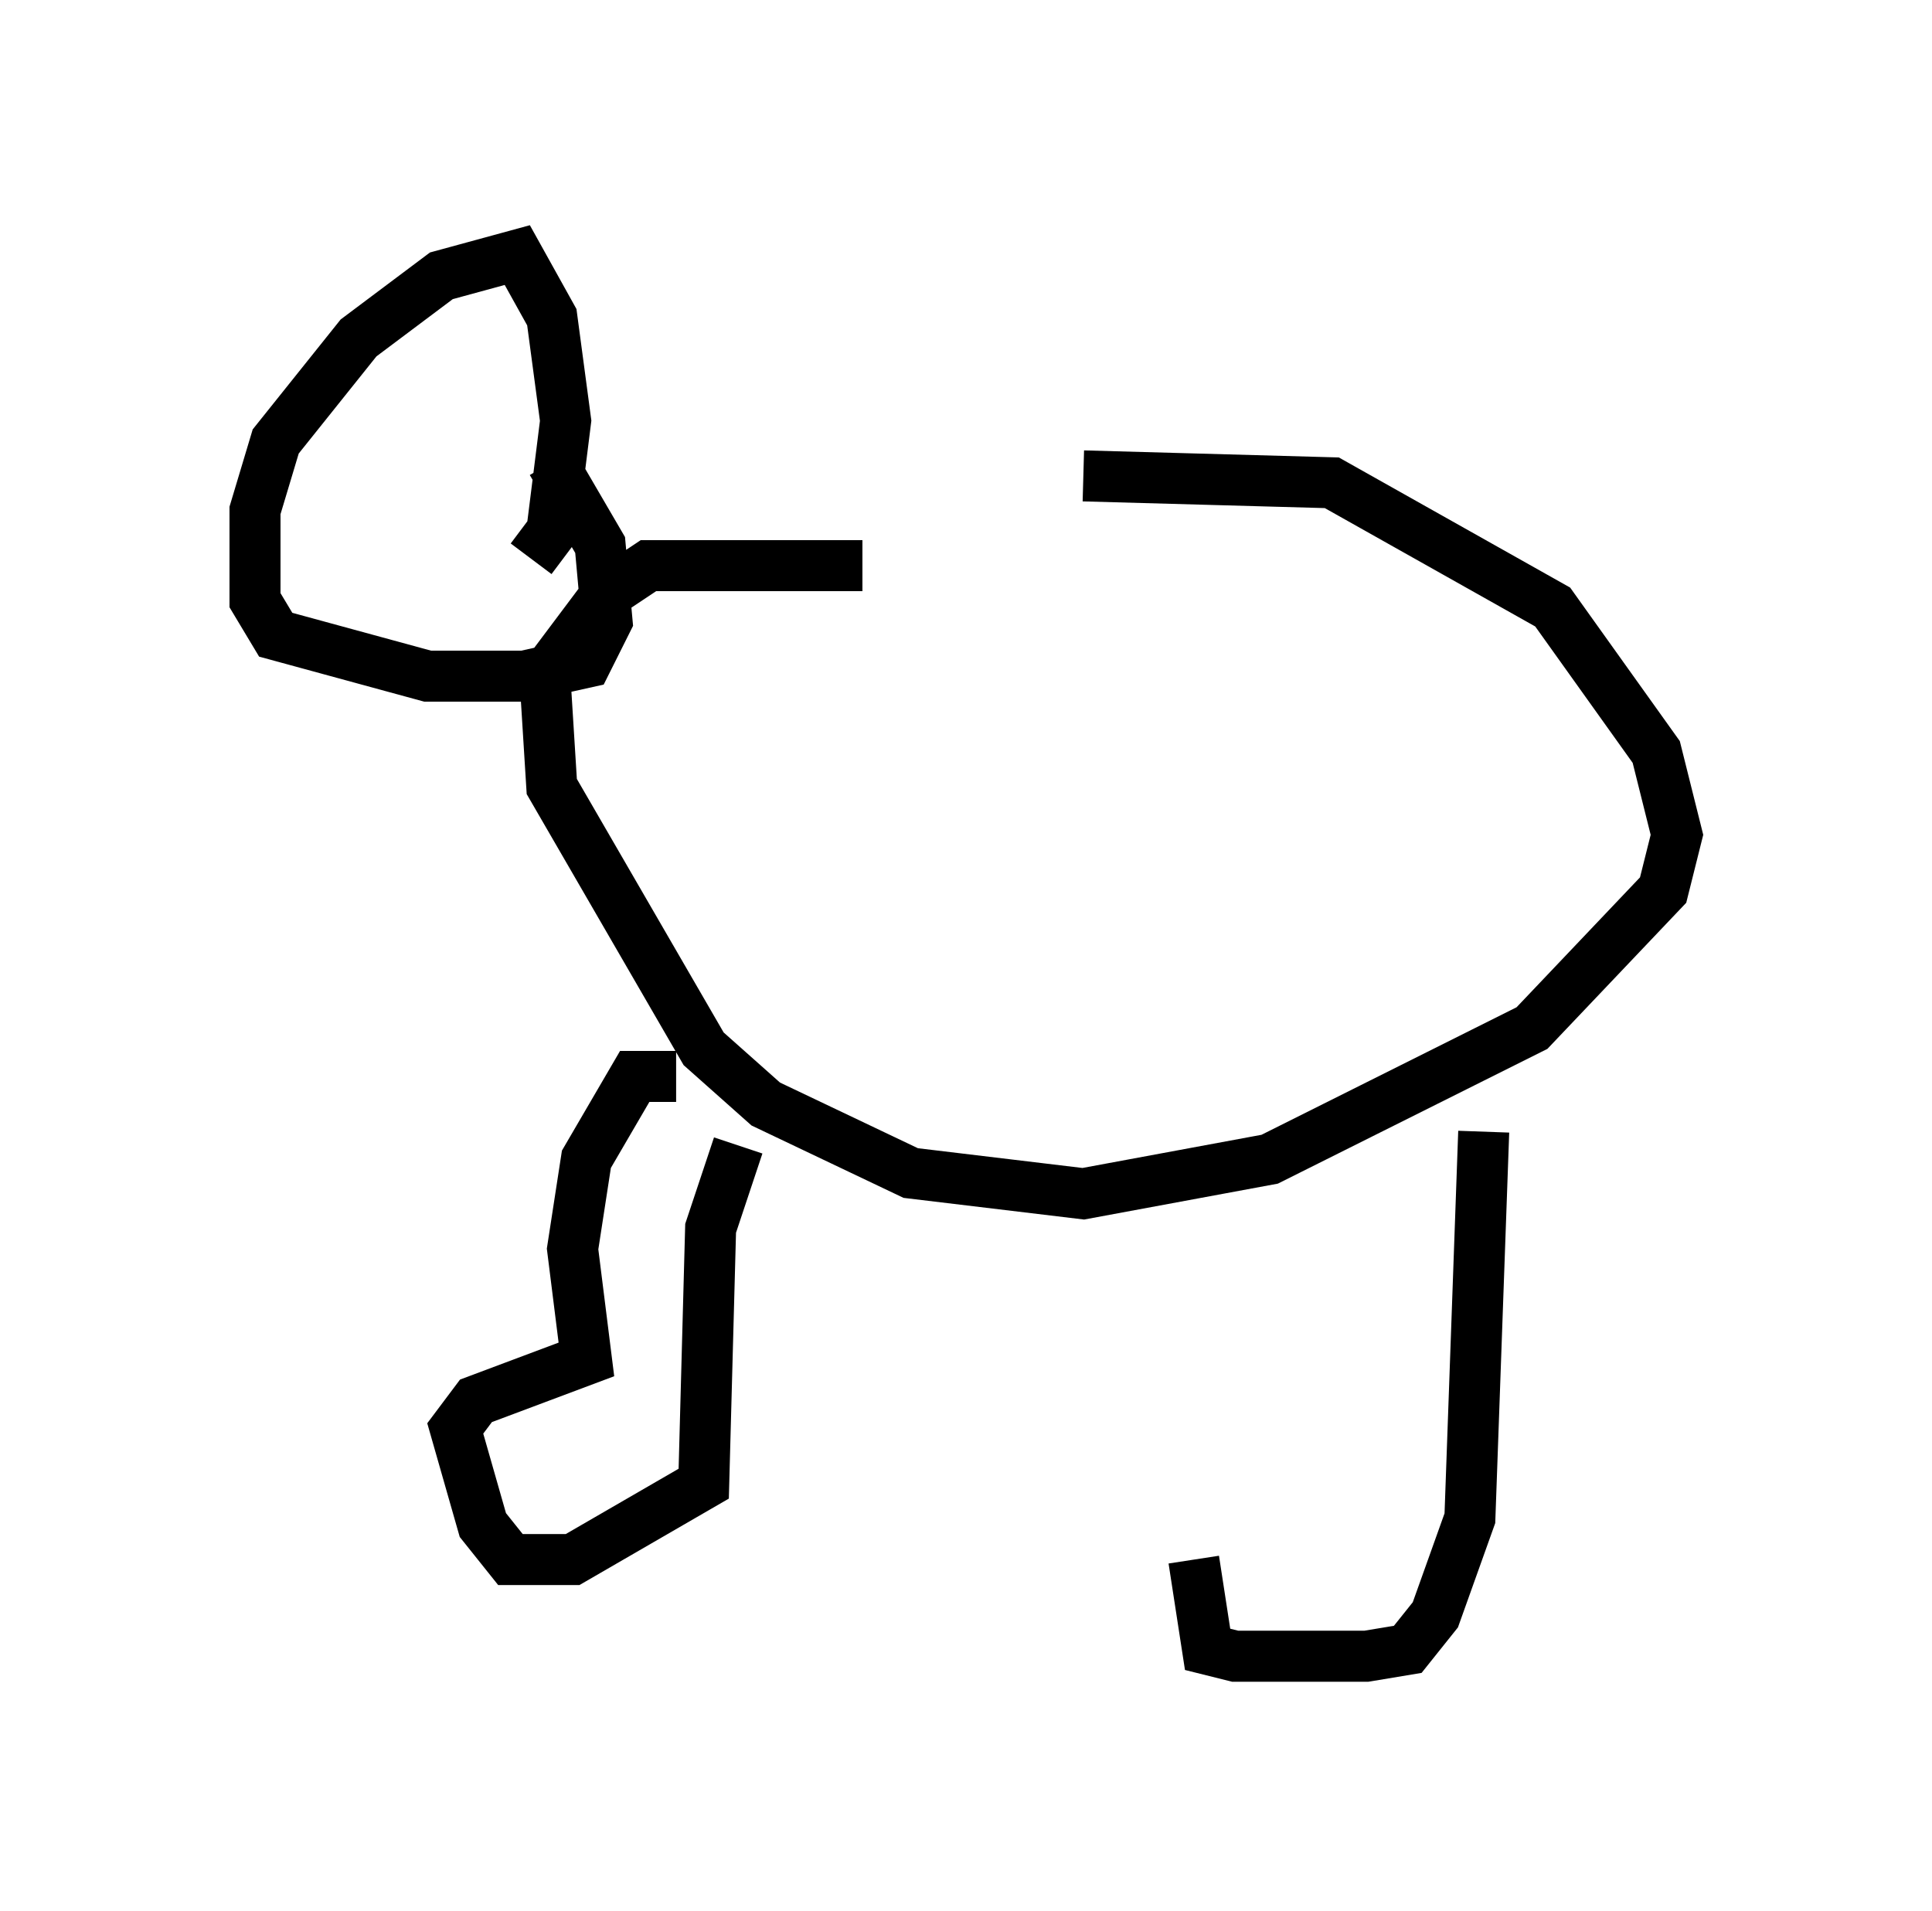 <?xml version="1.0" encoding="utf-8" ?>
<svg baseProfile="full" height="37.469" version="1.1" width="37.875" xmlns="http://www.w3.org/2000/svg" xmlns:ev="http://www.w3.org/2001/xml-events" xmlns:xlink="http://www.w3.org/1999/xlink"><defs /><rect fill="white" height="37.469" width="37.875" x="0" y="0" /><path d="M14.472, 10.954 m6.766, -1.624 l4.871, 0.135 4.33, 2.436 l2.03, 2.842 0.406, 1.624 l-0.271, 1.083 -2.571, 2.706 l-5.142, 2.571 -3.654, 0.677 l-3.383, -0.406 -2.842, -1.353 l-1.218, -1.083 -2.977, -5.142 l-0.135, -2.165 1.218, -1.624 l0.812, -0.541 4.195, 0.0 m-6.495, -0.135 l0.406, -0.541 0.271, -2.165 l-0.271, -2.03 -0.677, -1.218 l-1.488, 0.406 -1.624, 1.218 l-1.624, 2.03 -0.406, 1.353 l0.0, 1.759 0.406, 0.677 l2.977, 0.812 1.894, 0.0 l1.218, -0.271 0.406, -0.812 l-0.135, -1.488 -0.947, -1.624 m3.654, 13.396 l-0.541, 1.624 -0.135, 5.007 l-2.571, 1.488 -1.218, 0.0 l-0.541, -0.677 -0.541, -1.894 l0.406, -0.541 2.165, -0.812 l-0.271, -2.165 0.271, -1.759 l0.947, -1.624 0.812, 0.0 m15.832, 1.083 l-0.271, 7.578 -0.677, 1.894 l-0.541, 0.677 -0.812, 0.135 l-2.571, 0.0 -0.541, -0.135 l-0.271, -1.759 " fill="none" stroke="black" stroke-width="1" /></svg>